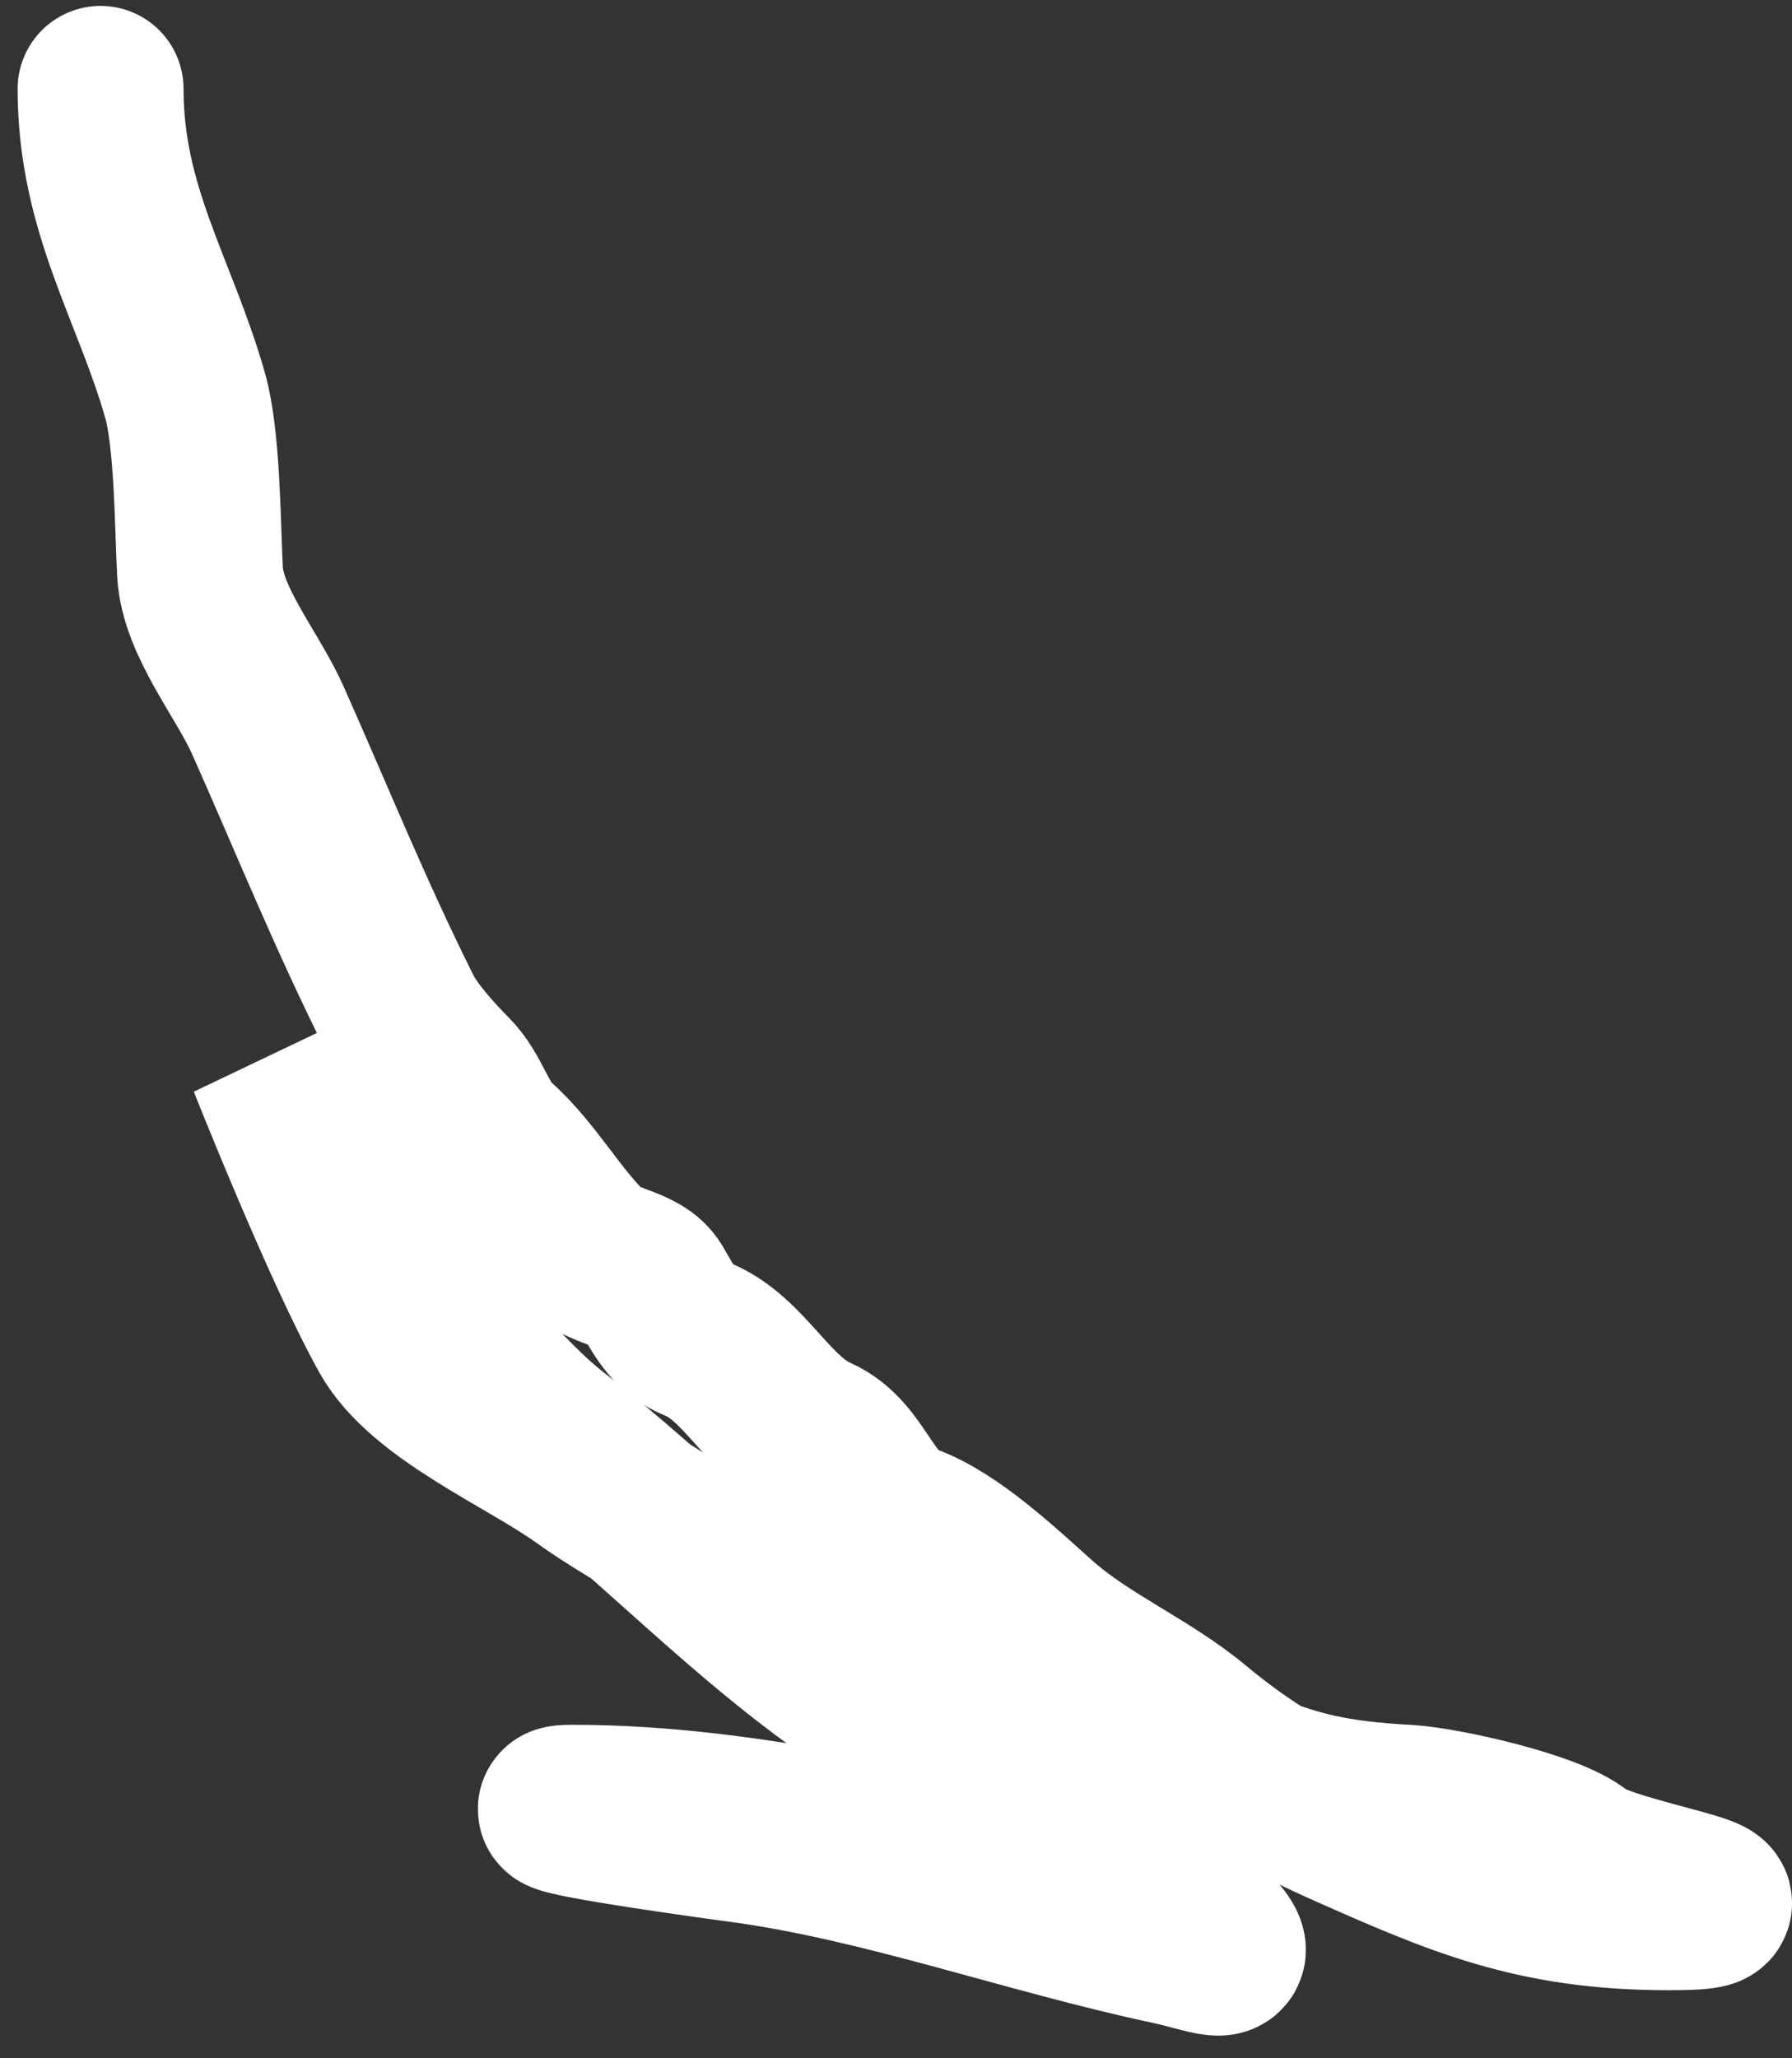 <svg width="54" height="62" viewBox="0 0 54 62" fill="none" xmlns="http://www.w3.org/2000/svg">
<rect x="0" y="0" width="54" height="62" fill="#333333" stroke="none"/>
<path d="M3.031 2.678C3.031 6.311 4.666 8.719 5.575 11.902C5.956 13.236 5.953 15.829 6.027 17.227C6.105 18.72 7.455 20.311 8.071 21.696C9.454 24.808 10.557 27.548 12.041 30.516C12.342 31.118 13.053 31.908 13.539 32.394C14.148 33.003 14.292 33.875 14.918 34.438C15.995 35.408 16.617 36.613 17.675 37.671C18.198 38.194 19.26 38.193 19.625 38.812C19.997 39.445 20.265 40.039 21.003 40.334C22.441 40.909 23.148 42.687 24.593 43.329C25.85 43.888 26.007 45.517 27.327 45.992C28.674 46.477 30.209 47.946 31.273 48.892C32.68 50.143 34.519 50.903 35.957 52.102C37.314 53.233 38.753 54.139 40.426 54.883C43.938 56.444 46.216 57.45 50.292 57.45C53.875 57.45 48.447 56.697 47.534 55.929C46.7 55.227 43.464 54.514 42.399 54.455C40.221 54.334 38.962 54.069 37.05 53.219C36.311 52.89 35.004 53.588 34.364 53.076C33.837 52.654 33.245 52.39 32.557 52.292C31.433 52.131 28.359 51.977 27.517 51.365C27.128 51.081 26.876 51.032 26.376 51.032C25.639 51.032 25.965 50.505 25.473 50.224C24.916 49.905 24.363 49.544 23.761 49.225C23.32 48.992 22.562 48.322 22.287 47.941C21.198 46.428 19.165 45.557 17.628 44.447C15.927 43.219 12.806 41.926 11.803 40.12C10.358 37.518 8.166 31.966 8.166 31.966C8.166 31.966 12.941 40.424 16.677 43.329C19.831 45.783 22.506 48.664 25.806 50.937C29.263 53.317 33.772 55.176 36.504 58.211C37.401 59.209 36.4 58.732 35.291 58.496C30.998 57.586 26.595 55.98 22.287 55.406C20.593 55.18 15.538 54.455 17.247 54.455C19.976 54.455 22.604 54.824 25.283 55.311" stroke="white" stroke-width="5" stroke-linecap="round"/>
</svg>
